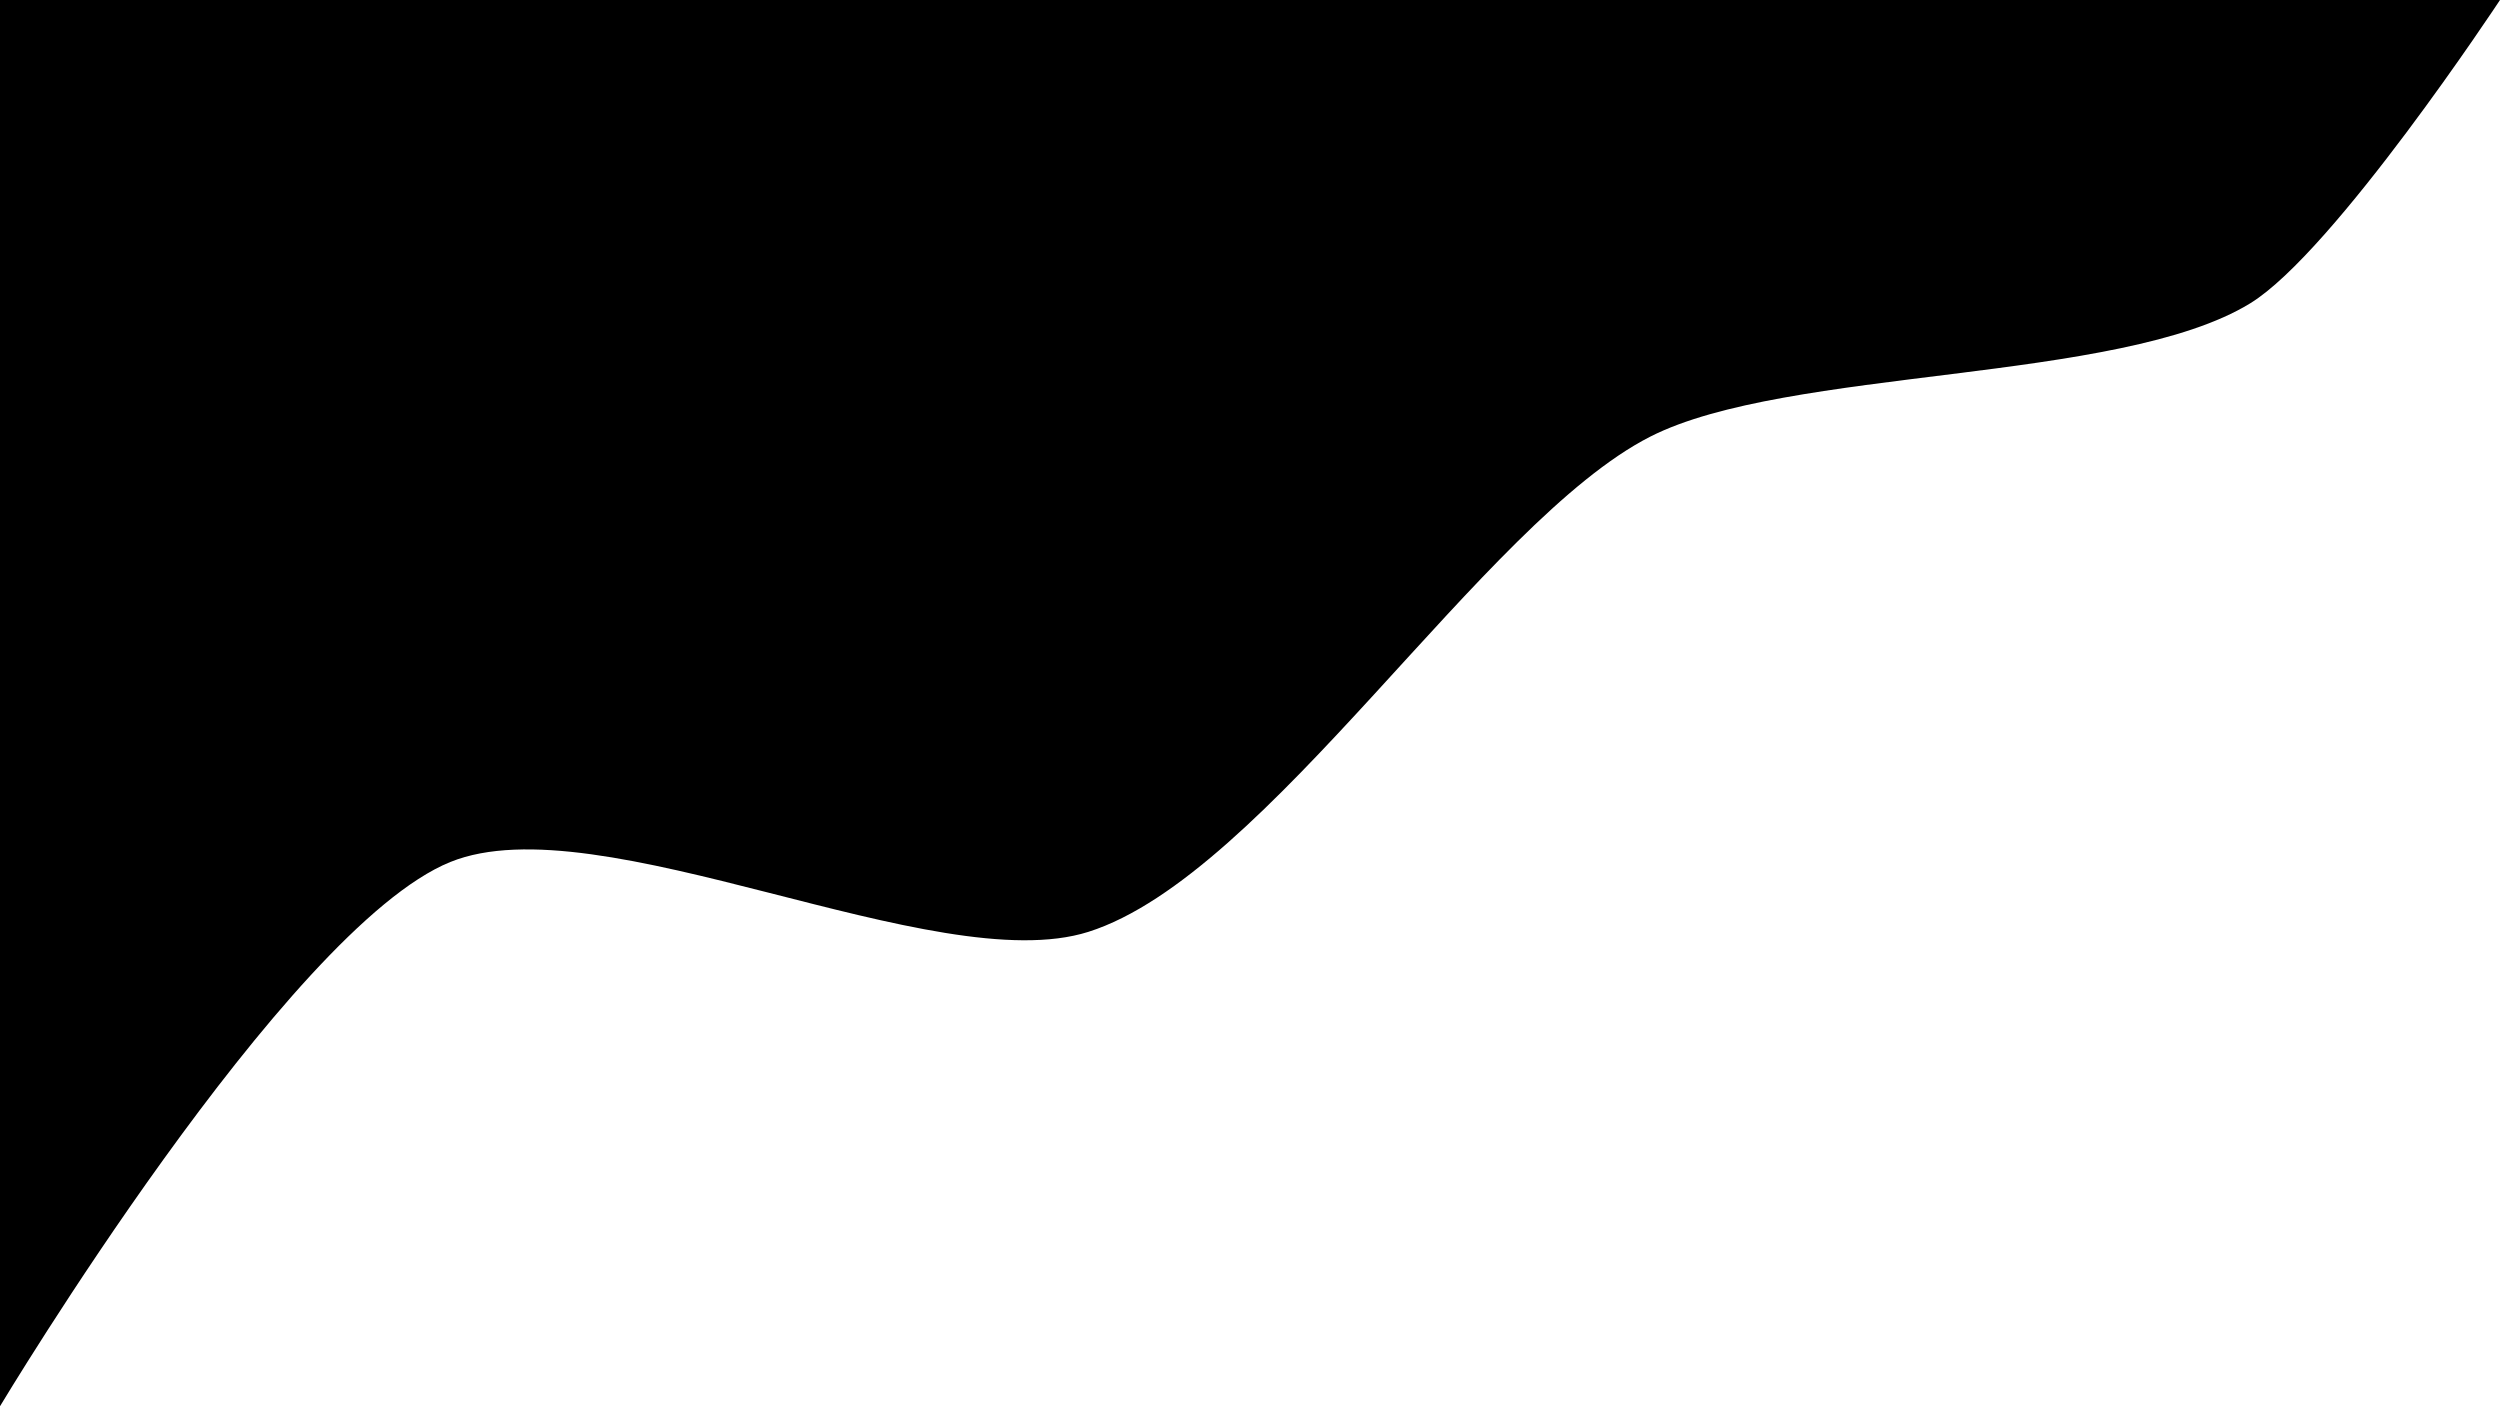 <?xml version="1.0" encoding="UTF-8"?>
<svg id="Layer_1" data-name="Layer 1" xmlns="http://www.w3.org/2000/svg" xmlns:xlink="http://www.w3.org/1999/xlink" viewBox="0 0 960 540">
  <defs>
    <style>
      .cls-1 {
        fill: url(#linear-gradient);
      }
    </style>
    <linearGradient id="linear-gradient" x1="480" y1="540" x2="480" y2="0" gradientUnits="userSpaceOnUse">
      <stop offset="0" stop-color="oklch(29.33% 0.006 271.22)"/>
      <stop offset="1" stop-color="oklch(20.15% 0.006 285.86)"/>
    </linearGradient>
  </defs>
  <path class="cls-1" d="m0,0v540s110.08-183.51,172.92-208.99c57.1-23.16,186.27,45.42,245.02,26.82,68.55-21.71,151.68-157.57,215.76-190.16,52.59-26.75,180.1-20.34,230.39-51.2C896.25,96.74,960,0,960,0H0Z"/>
</svg>